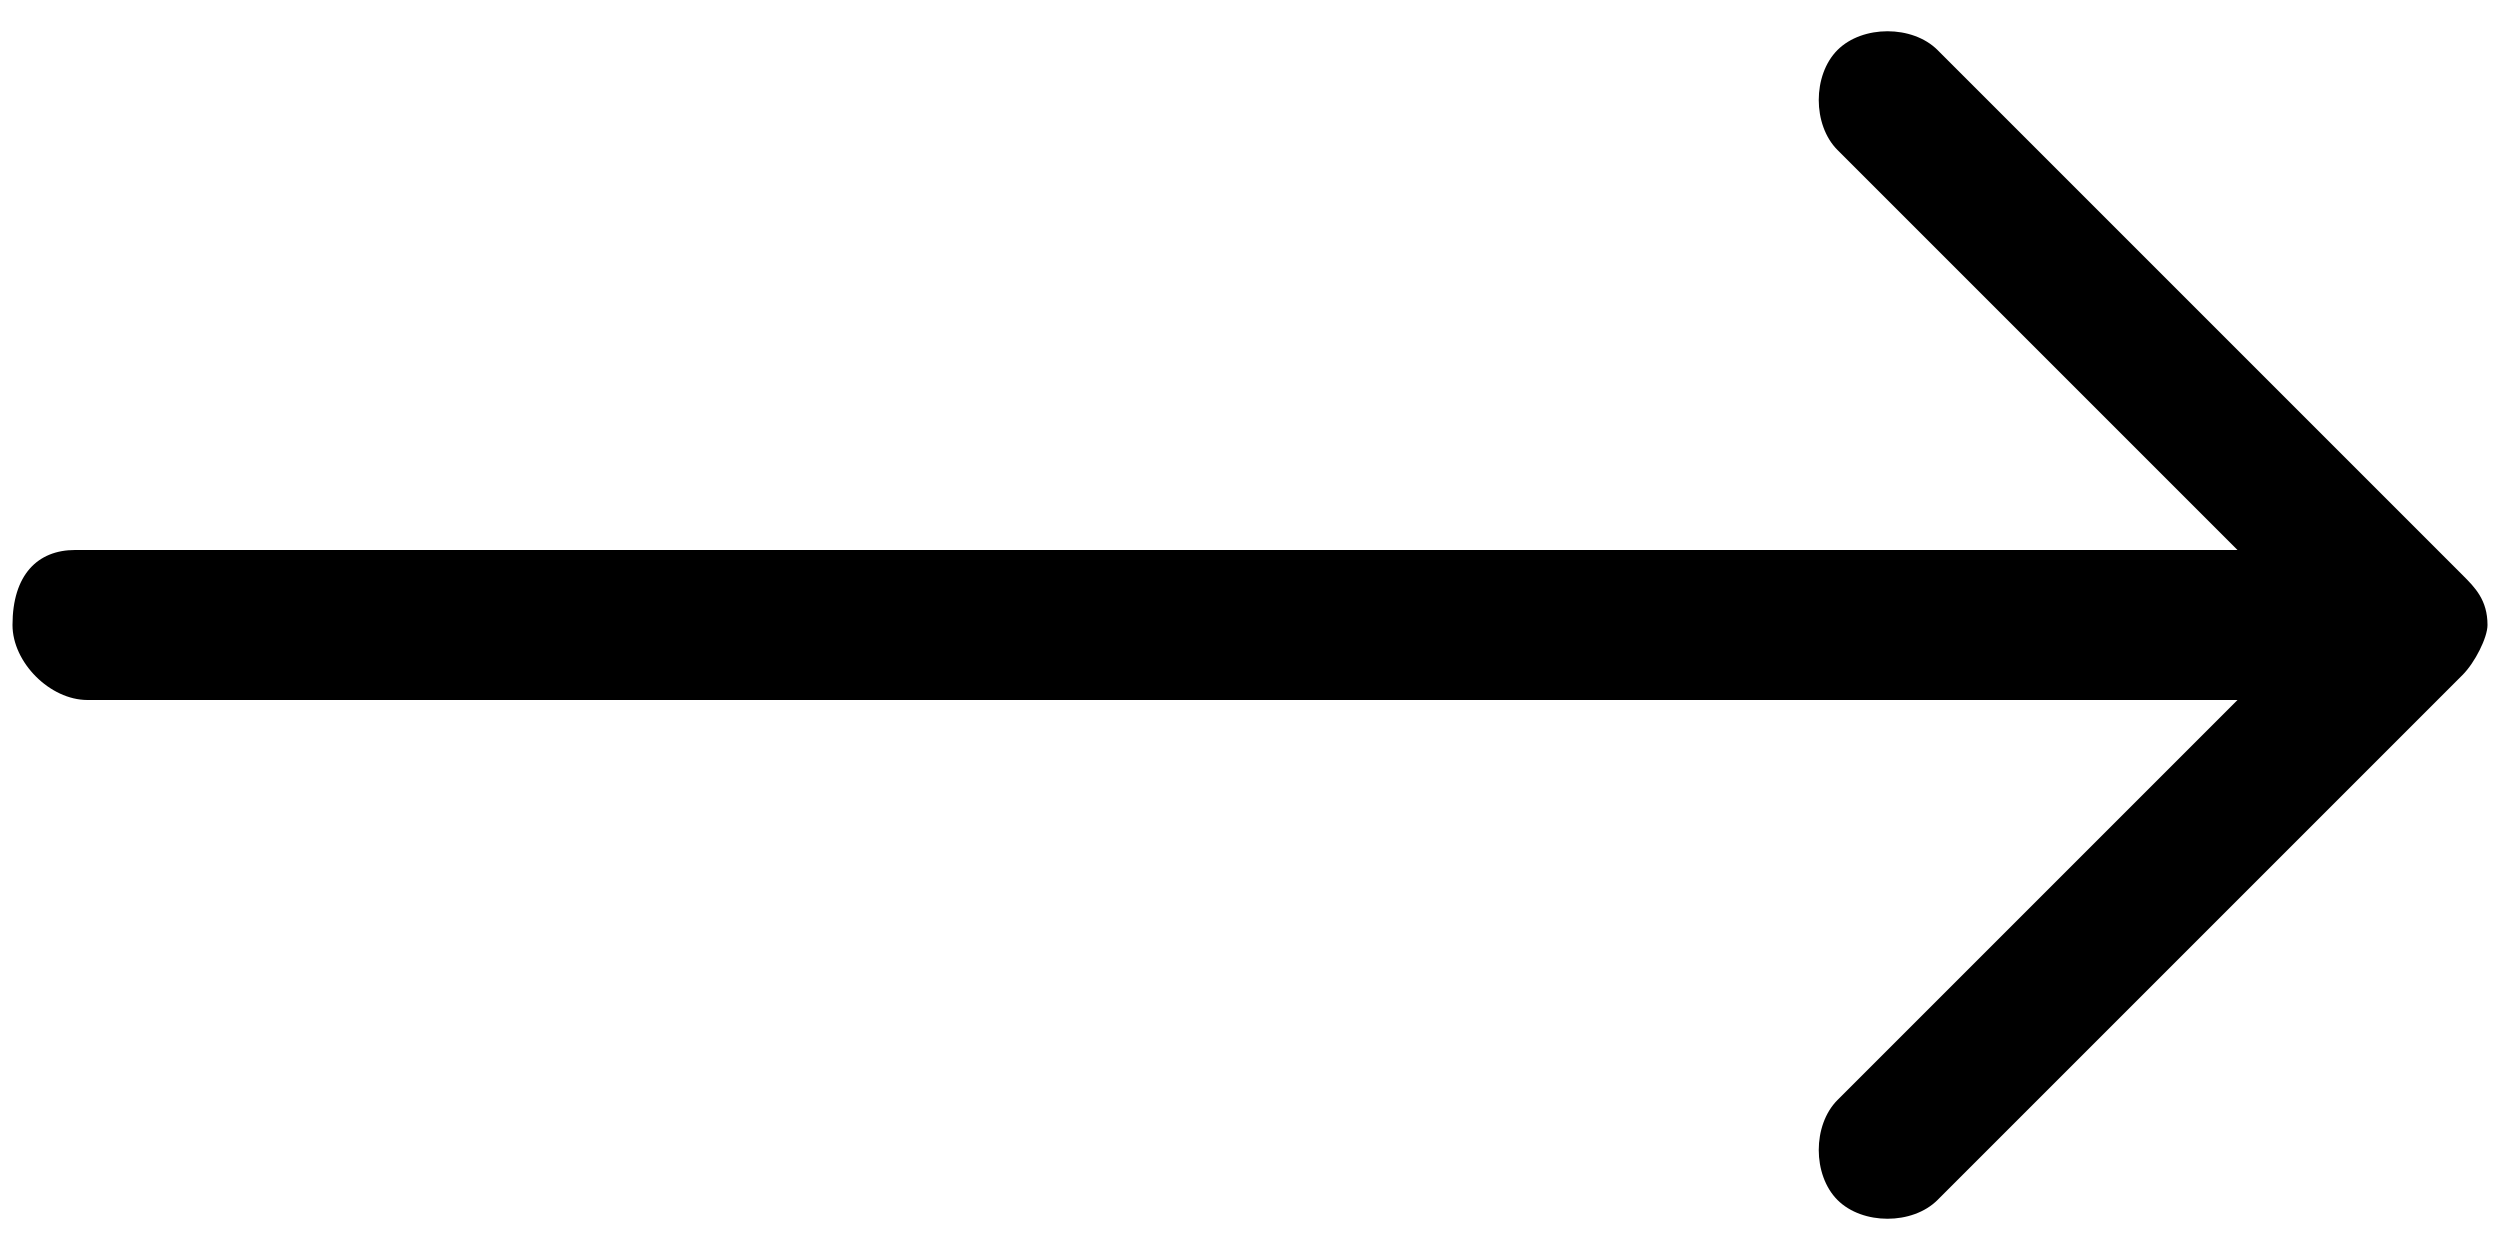 <?xml version="1.0" encoding="utf-8"?>
<!-- Generator: Adobe Illustrator 25.2.3, SVG Export Plug-In . SVG Version: 6.00 Build 0)  -->
<svg version="1.1" id="Layer_1" xmlns="http://www.w3.org/2000/svg" xmlns:xlink="http://www.w3.org/1999/xlink" x="0px" y="0px"
	 viewBox="0 0 20 10" style="enable-background:new 0 0 20 10;" xml:space="preserve">
<path id="Arrow_Up_Right" d="M0.1,5c0,0.3,0.3,0.6,0.6,0.6h17.2l-3.2,3.2c-0.2,0.2-0.2,0.6,0,0.8c0.2,0.2,0.6,0.2,0.8,0l4.2-4.2
	c0.1-0.1,0.2-0.3,0.2-0.4c0-0.2-0.1-0.3-0.2-0.4l-4.2-4.2c-0.2-0.2-0.6-0.2-0.8,0s-0.2,0.6,0,0.8l3.2,3.2H0.6C0.3,4.4,0.1,4.6,0.1,5
	z"/>
</svg>
